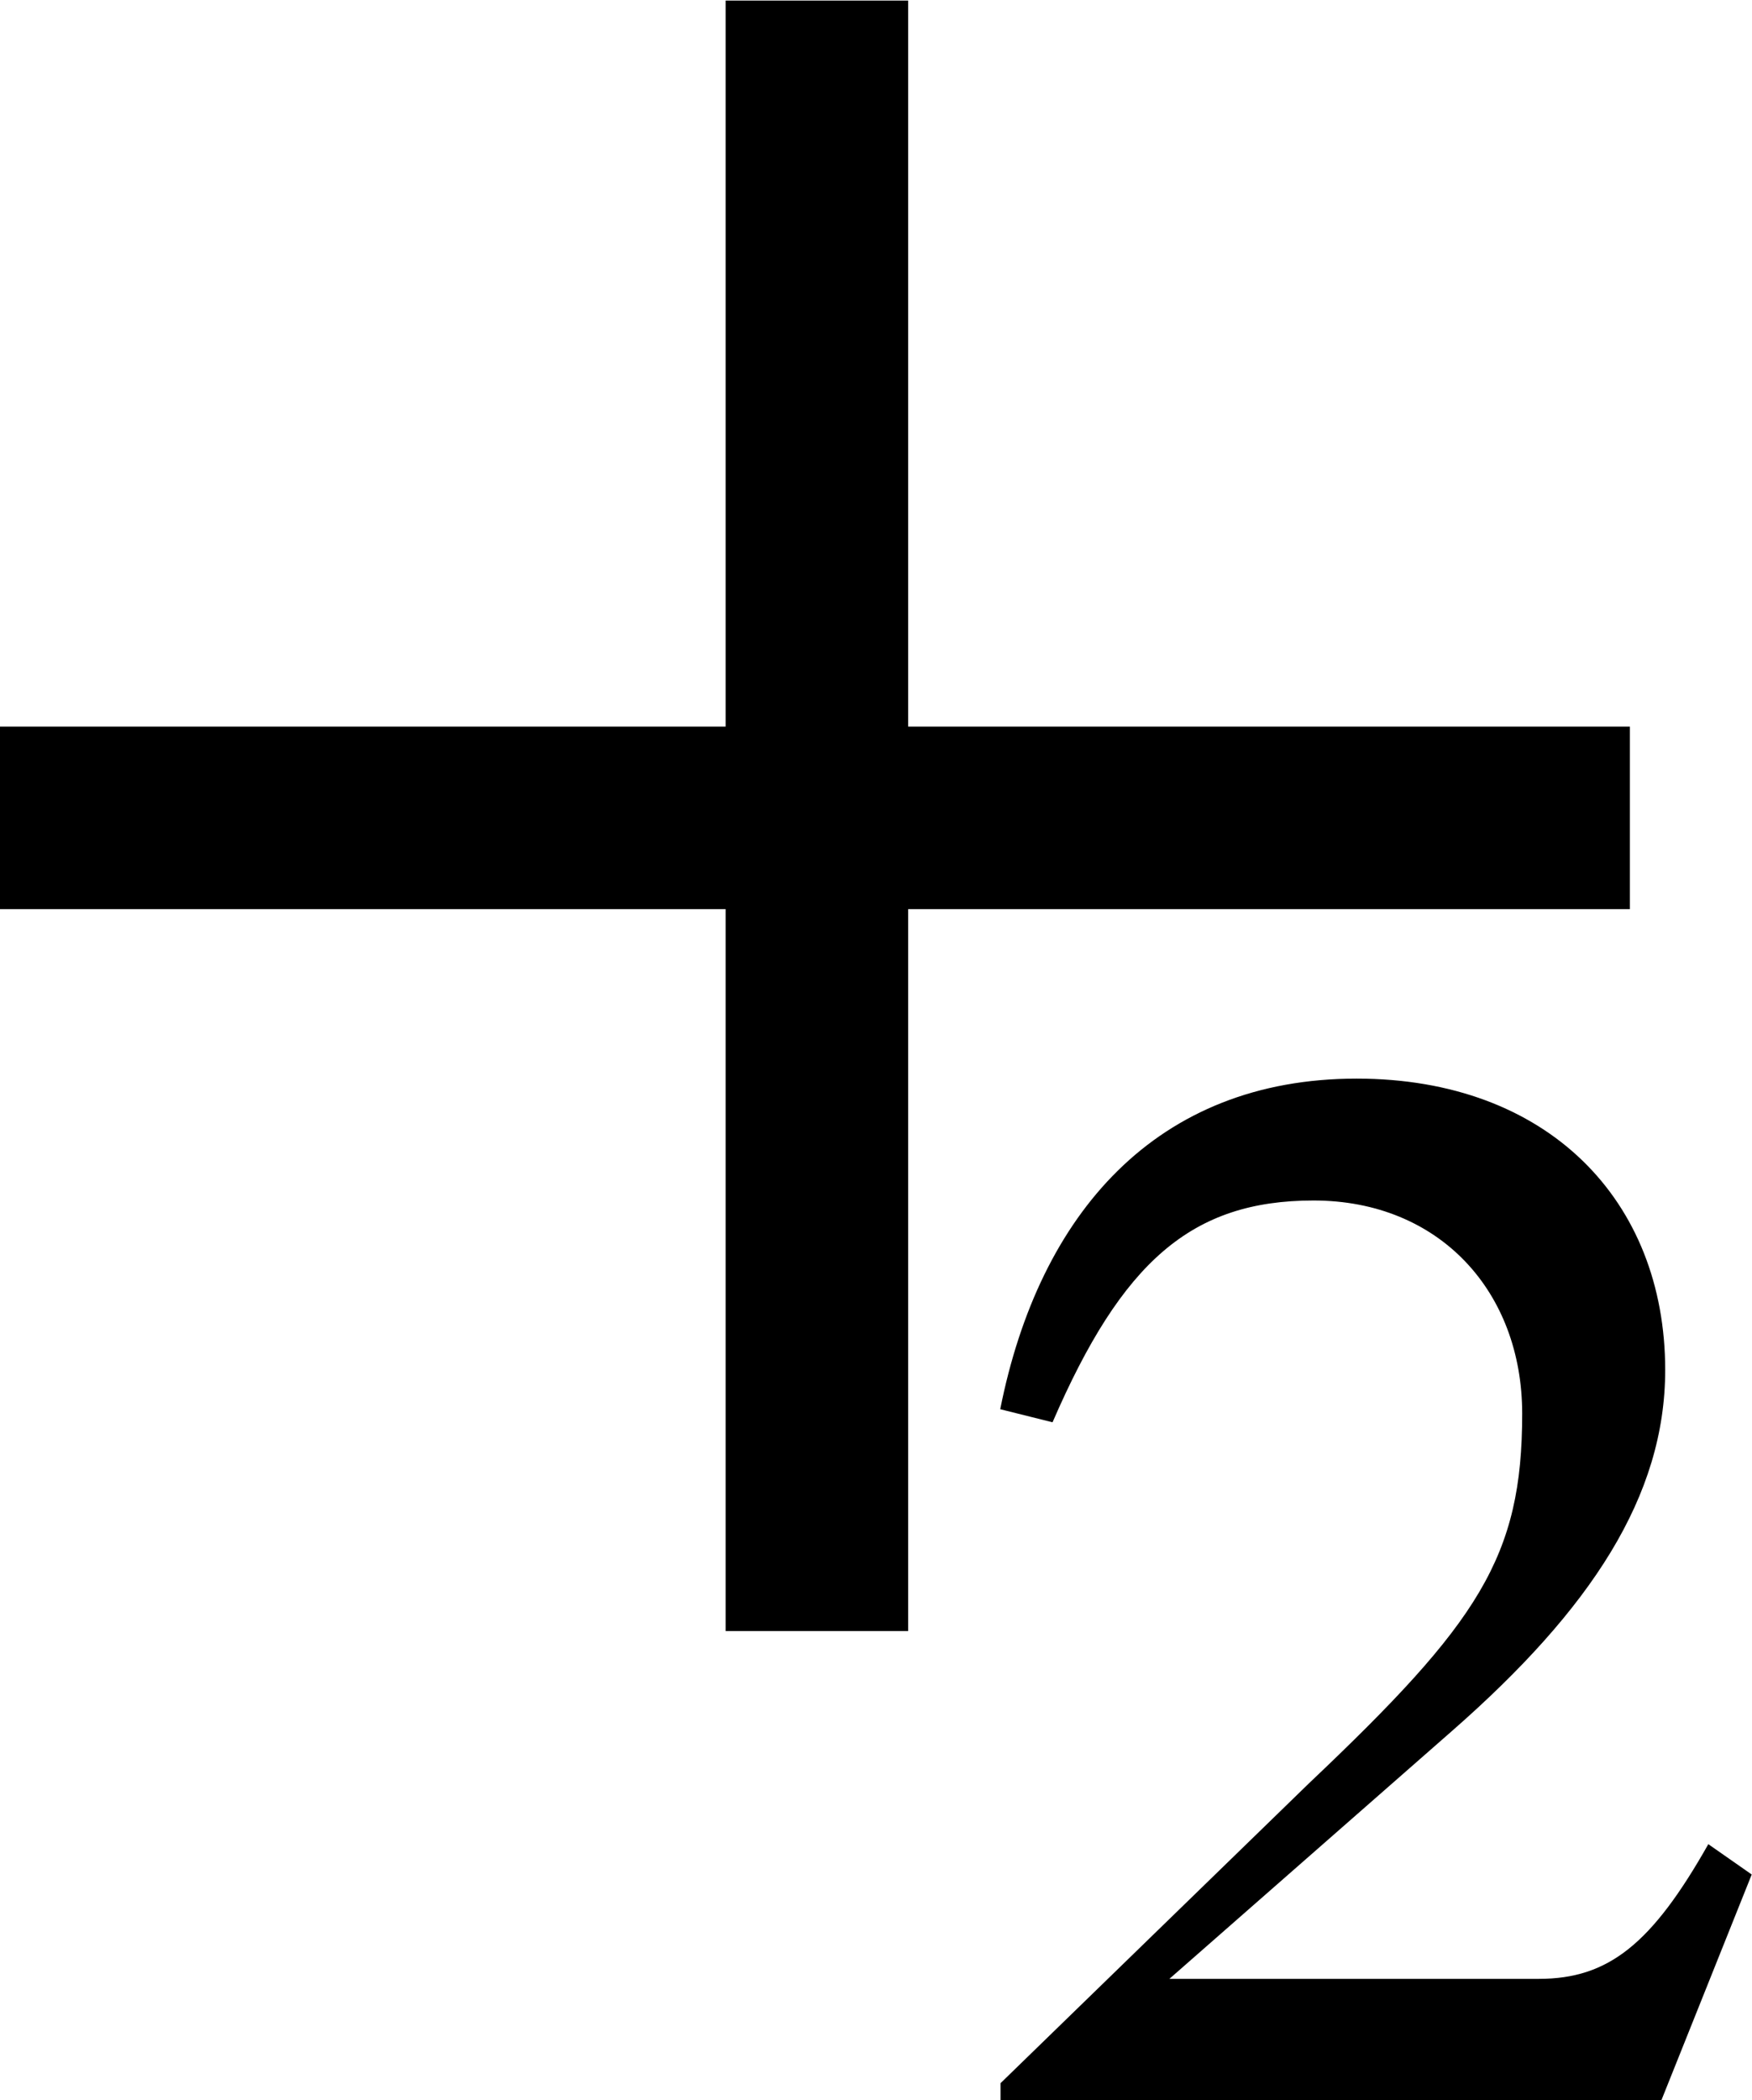 <?xml version="1.0" encoding="UTF-8"?>
<svg fill="#000000" version="1.1" viewBox="0 0 6.297 7.547" xmlns="http://www.w3.org/2000/svg" xmlns:xlink="http://www.w3.org/1999/xlink">
<defs>
<g id="a">
<path d="m6.266-2.188v-0.656h-2.594v-2.609h-0.656v2.609h-2.609v0.656h2.609v2.594h0.656v-2.594zm0.438 3.469-0.156-0.109c-0.203 0.359-0.359 0.484-0.609 0.484h-1.328l1.016-0.891c0.5-0.438 0.766-0.844 0.766-1.297 0-0.609-0.422-1.047-1.109-1.047-0.719 0-1.141 0.484-1.281 1.188l0.188 0.047c0.25-0.578 0.5-0.797 0.938-0.797 0.453 0 0.75 0.328 0.75 0.766 0 0.516-0.156 0.75-0.766 1.328l-1.109 1.078v0.062h2.375z"/>
</g>
</defs>
<g transform="translate(-149.12 -129.31)">
<use x="148.712" y="134.765" xlink:href="#a"/>
</g>
</svg>
